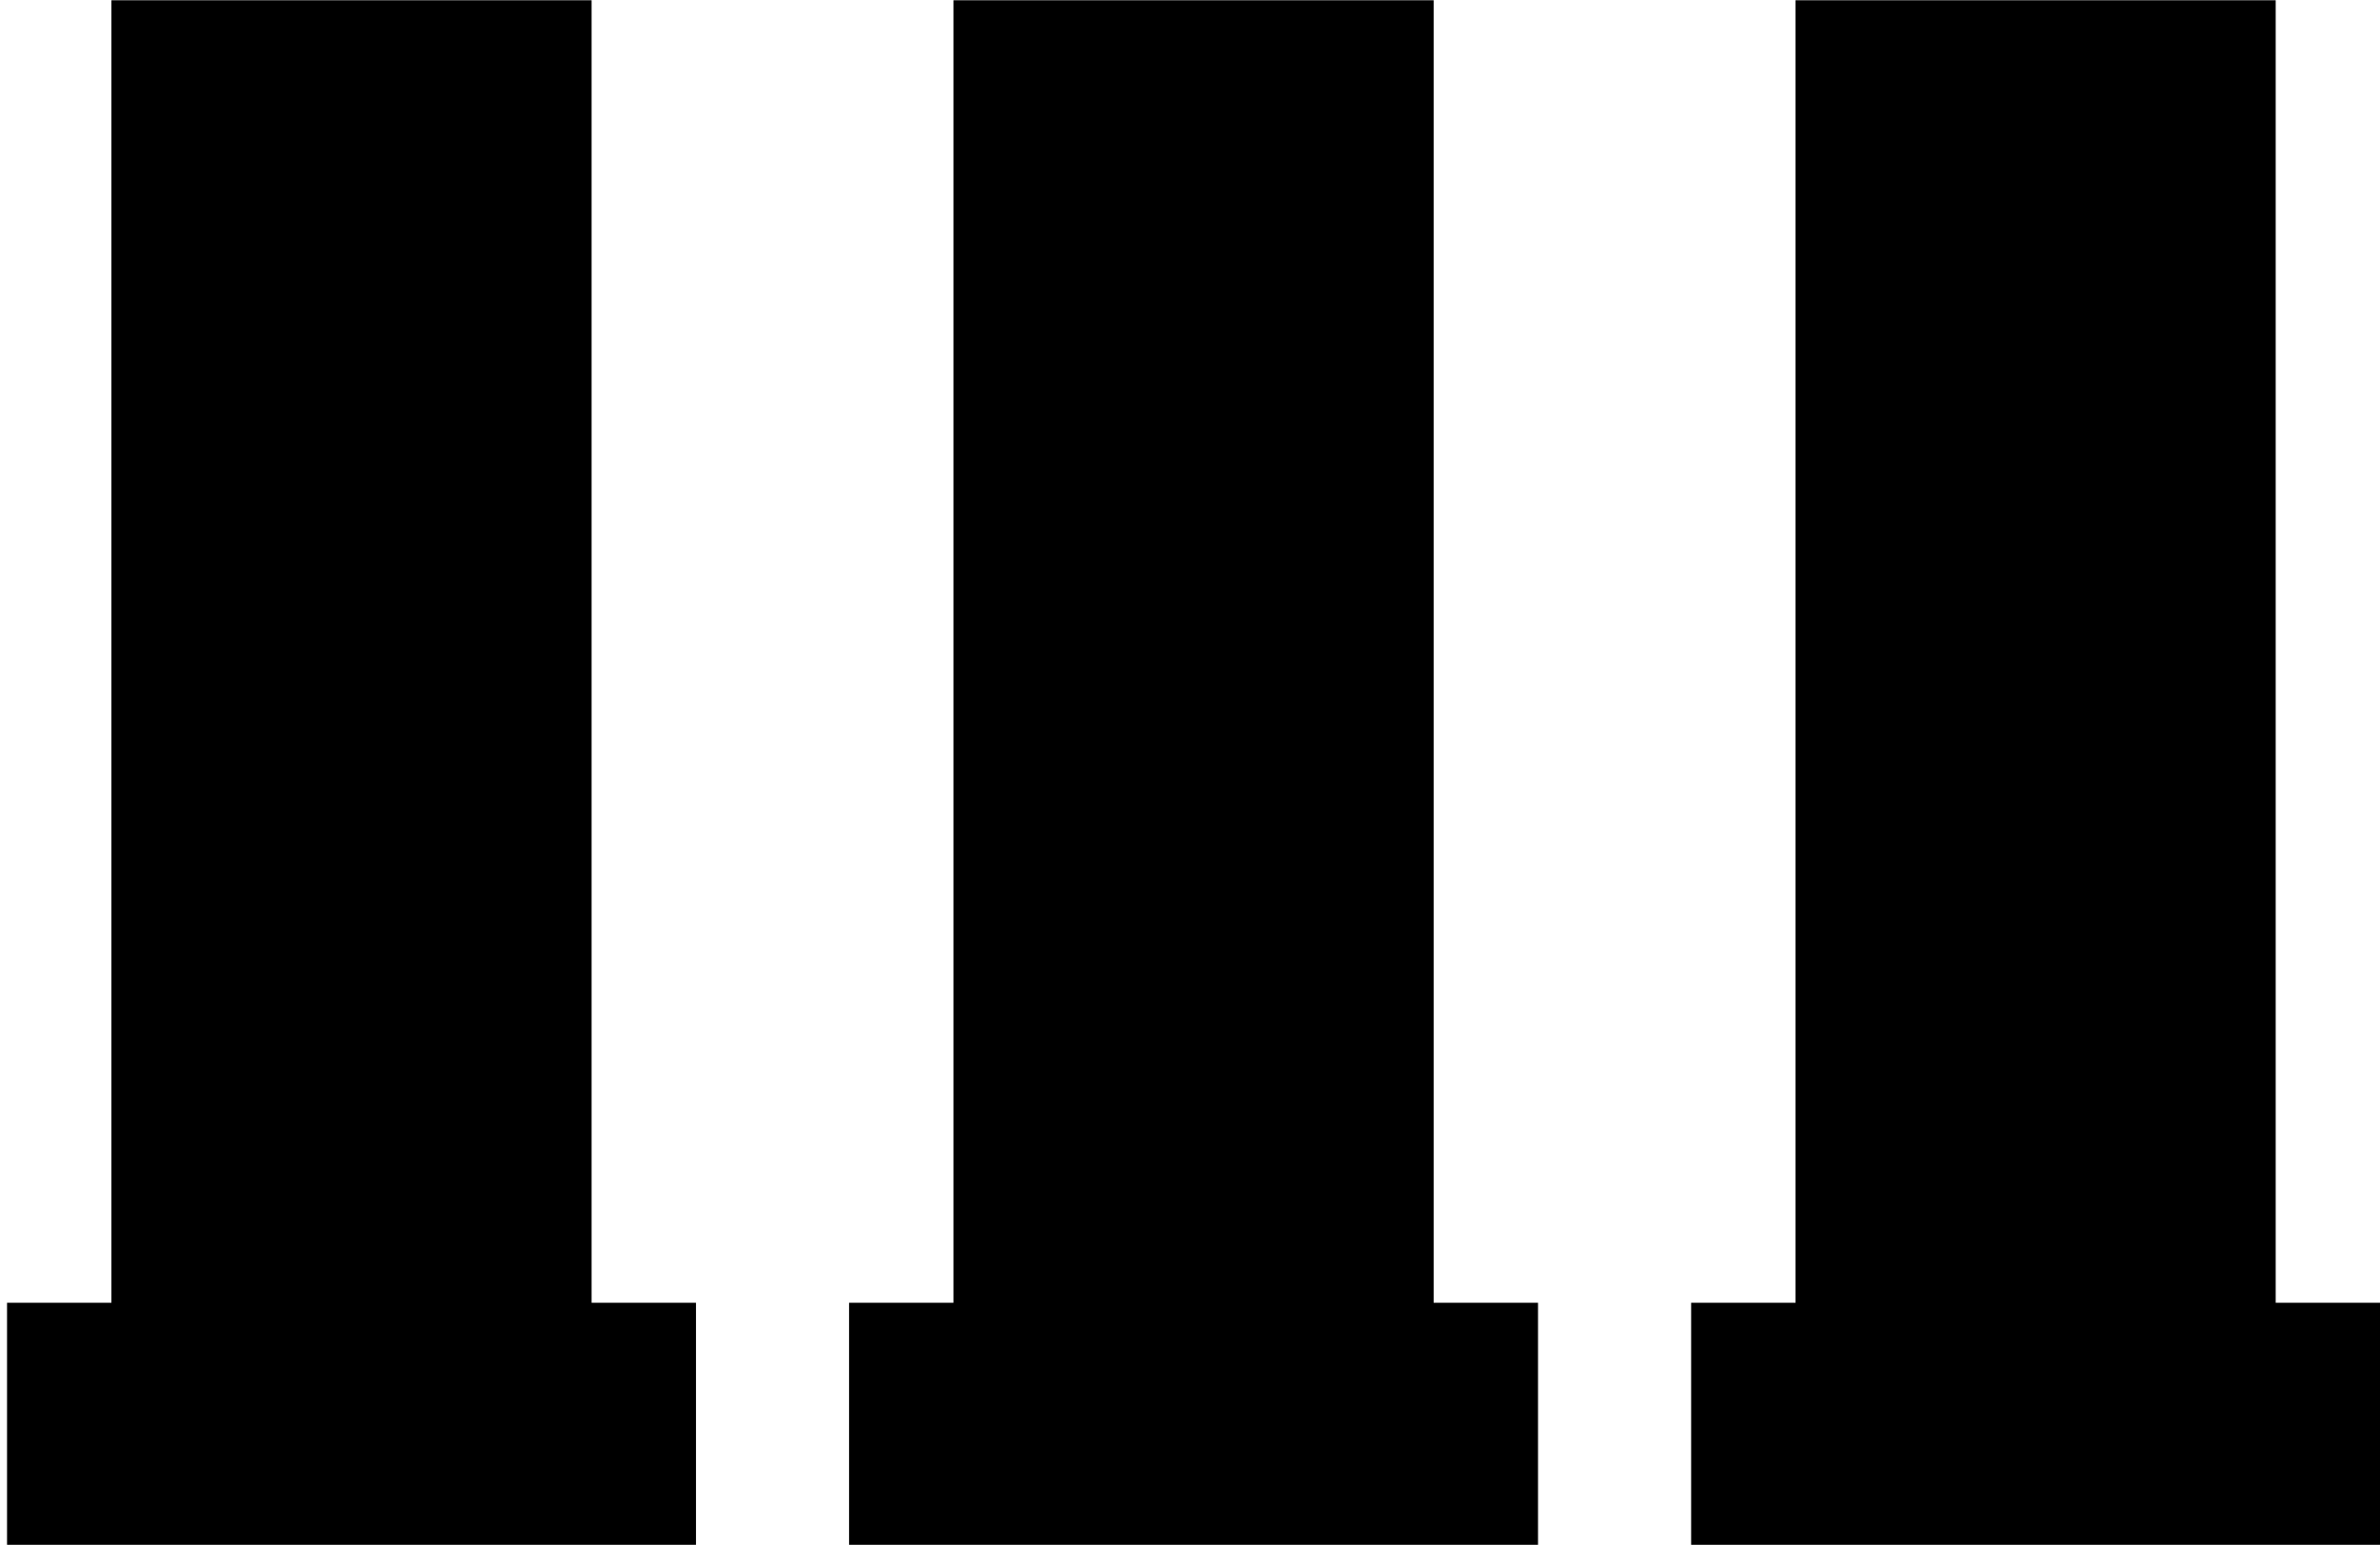 <?xml version="1.0" encoding="UTF-8" standalone="no"?>
<!DOCTYPE svg PUBLIC "-//W3C//DTD SVG 1.1//EN" "http://www.w3.org/Graphics/SVG/1.1/DTD/svg11.dtd">
<svg width="100%" height="100%" viewBox="0 0 114 74" version="1.1" xmlns="http://www.w3.org/2000/svg" xmlns:xlink="http://www.w3.org/1999/xlink" xml:space="preserve" xmlns:serif="http://www.serif.com/" style="fill-rule:evenodd;clip-rule:evenodd;stroke-linejoin:round;stroke-miterlimit:2;">
    <g transform="matrix(1,0,0,1,-2251,-637)">
        <g transform="matrix(1,0,0,1,-0.333,0)">
            <g transform="matrix(1,0,0,1,2416.67,61)">
                <g transform="matrix(1,0,0,1.451,-77,-307.647)">
                    <path d="M-88,652L-83,652L-83,609L-60,609L-60,652L-55,652L-55,660L-88,660L-88,652Z"/>
                </g>
                <g transform="matrix(1,0,0,1.451,-36.667,-307.647)">
                    <path d="M-88,652L-83,652L-83,609L-60,609L-60,652L-55,652L-55,660L-88,660L-88,652Z"/>
                </g>
                <g transform="matrix(1,0,0,1.451,3.667,-307.647)">
                    <path d="M-88,652L-83,652L-83,609L-60,609L-60,652L-55,652L-55,660L-88,660L-88,652Z"/>
                </g>
            </g>
        </g>
    </g>
</svg>
